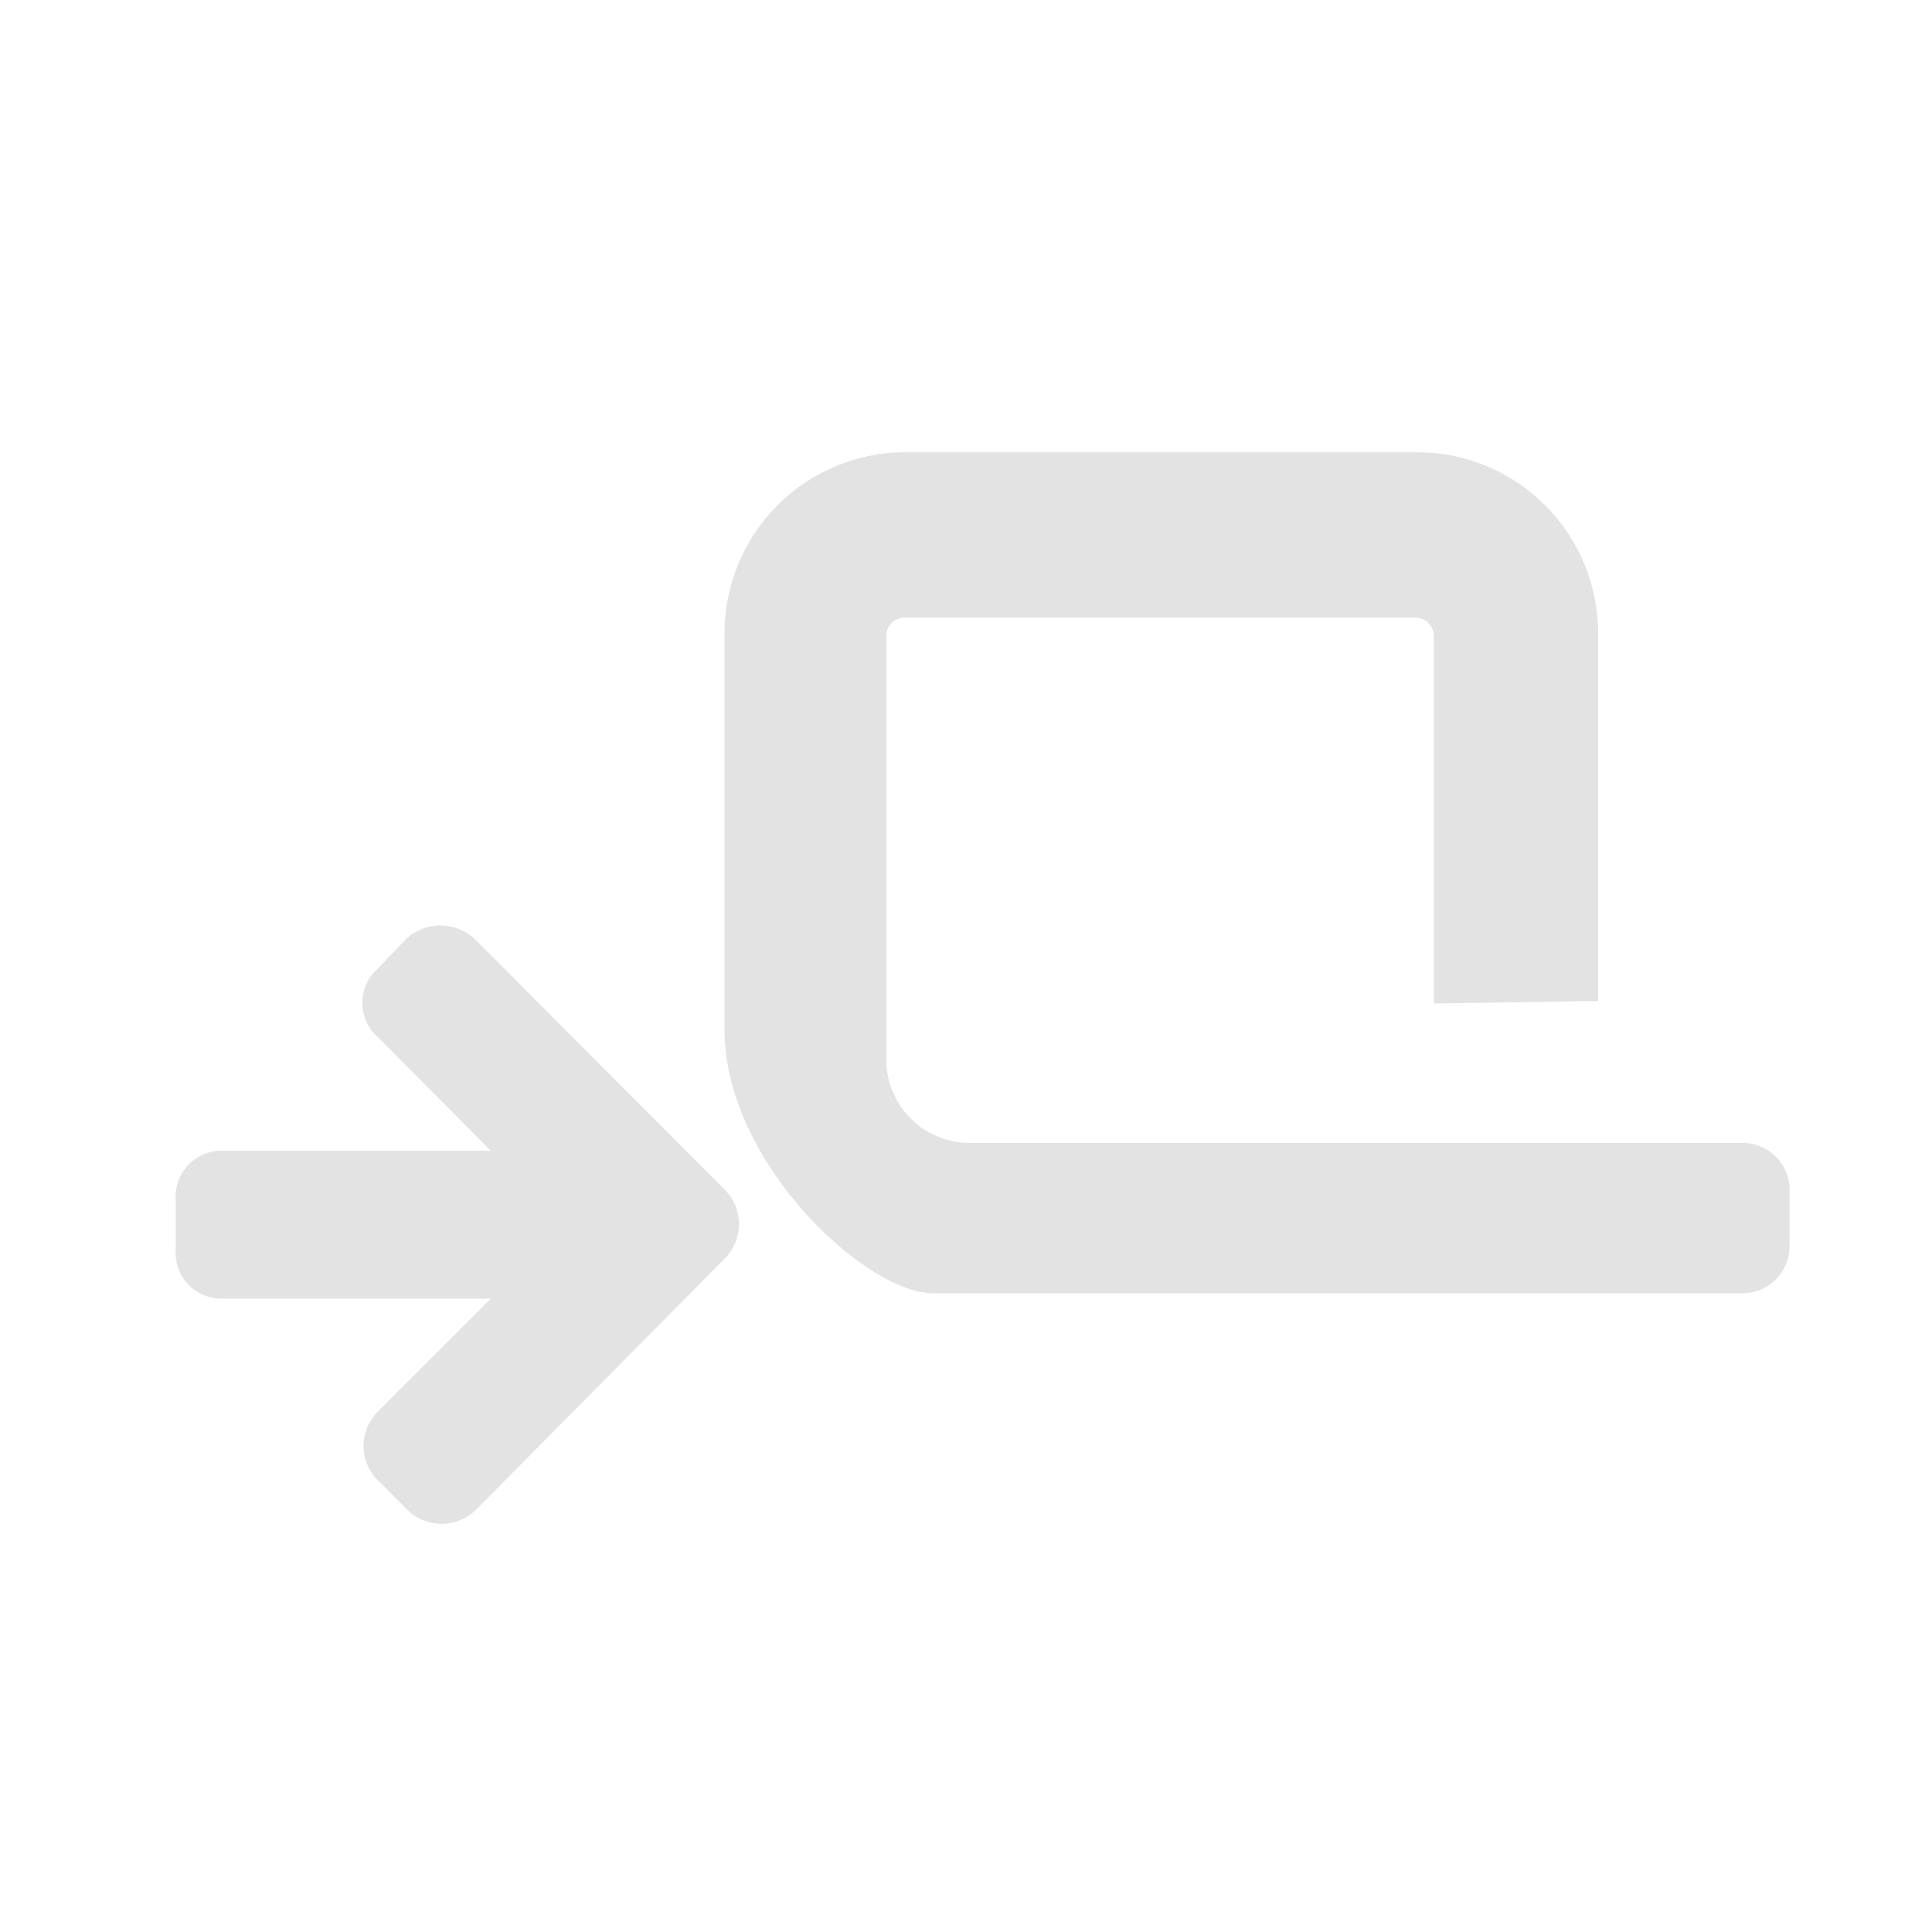 <svg id="Calque_1" data-name="Calque 1" xmlns="http://www.w3.org/2000/svg" viewBox="0 0 32 32"><title>loopout_l</title><path d="M26.47,16.58V10.49a3,3,0,0,0-3-3H15a3,3,0,0,0-3,3v6.56c0,2.21,2.35,4.37,3.45,4.37H28.88a.78.78,0,0,0,.76-.83v-.83a.78.78,0,0,0-.76-.83H16.06a1.38,1.38,0,0,1-1.38-1.39v-7a.3.3,0,0,1,.3-.31h8.47a.31.31,0,0,1,.3.31v6.08Z" style="fill:#e3e3e3"/><path d="M2.91,19.87a.76.76,0,0,1,.75-.81H8.13L6.27,17.19A.79.79,0,0,1,6,16.62a.76.76,0,0,1,.25-.57l.47-.49a.83.83,0,0,1,1.15,0L12,19.7a.81.81,0,0,1,0,1.15L7.89,25a.81.81,0,0,1-1.15,0l-.47-.47a.8.8,0,0,1,0-1.16l1.86-1.86H3.66a.76.76,0,0,1-.75-.81Z" style="fill:#e3e3e3"/></svg>